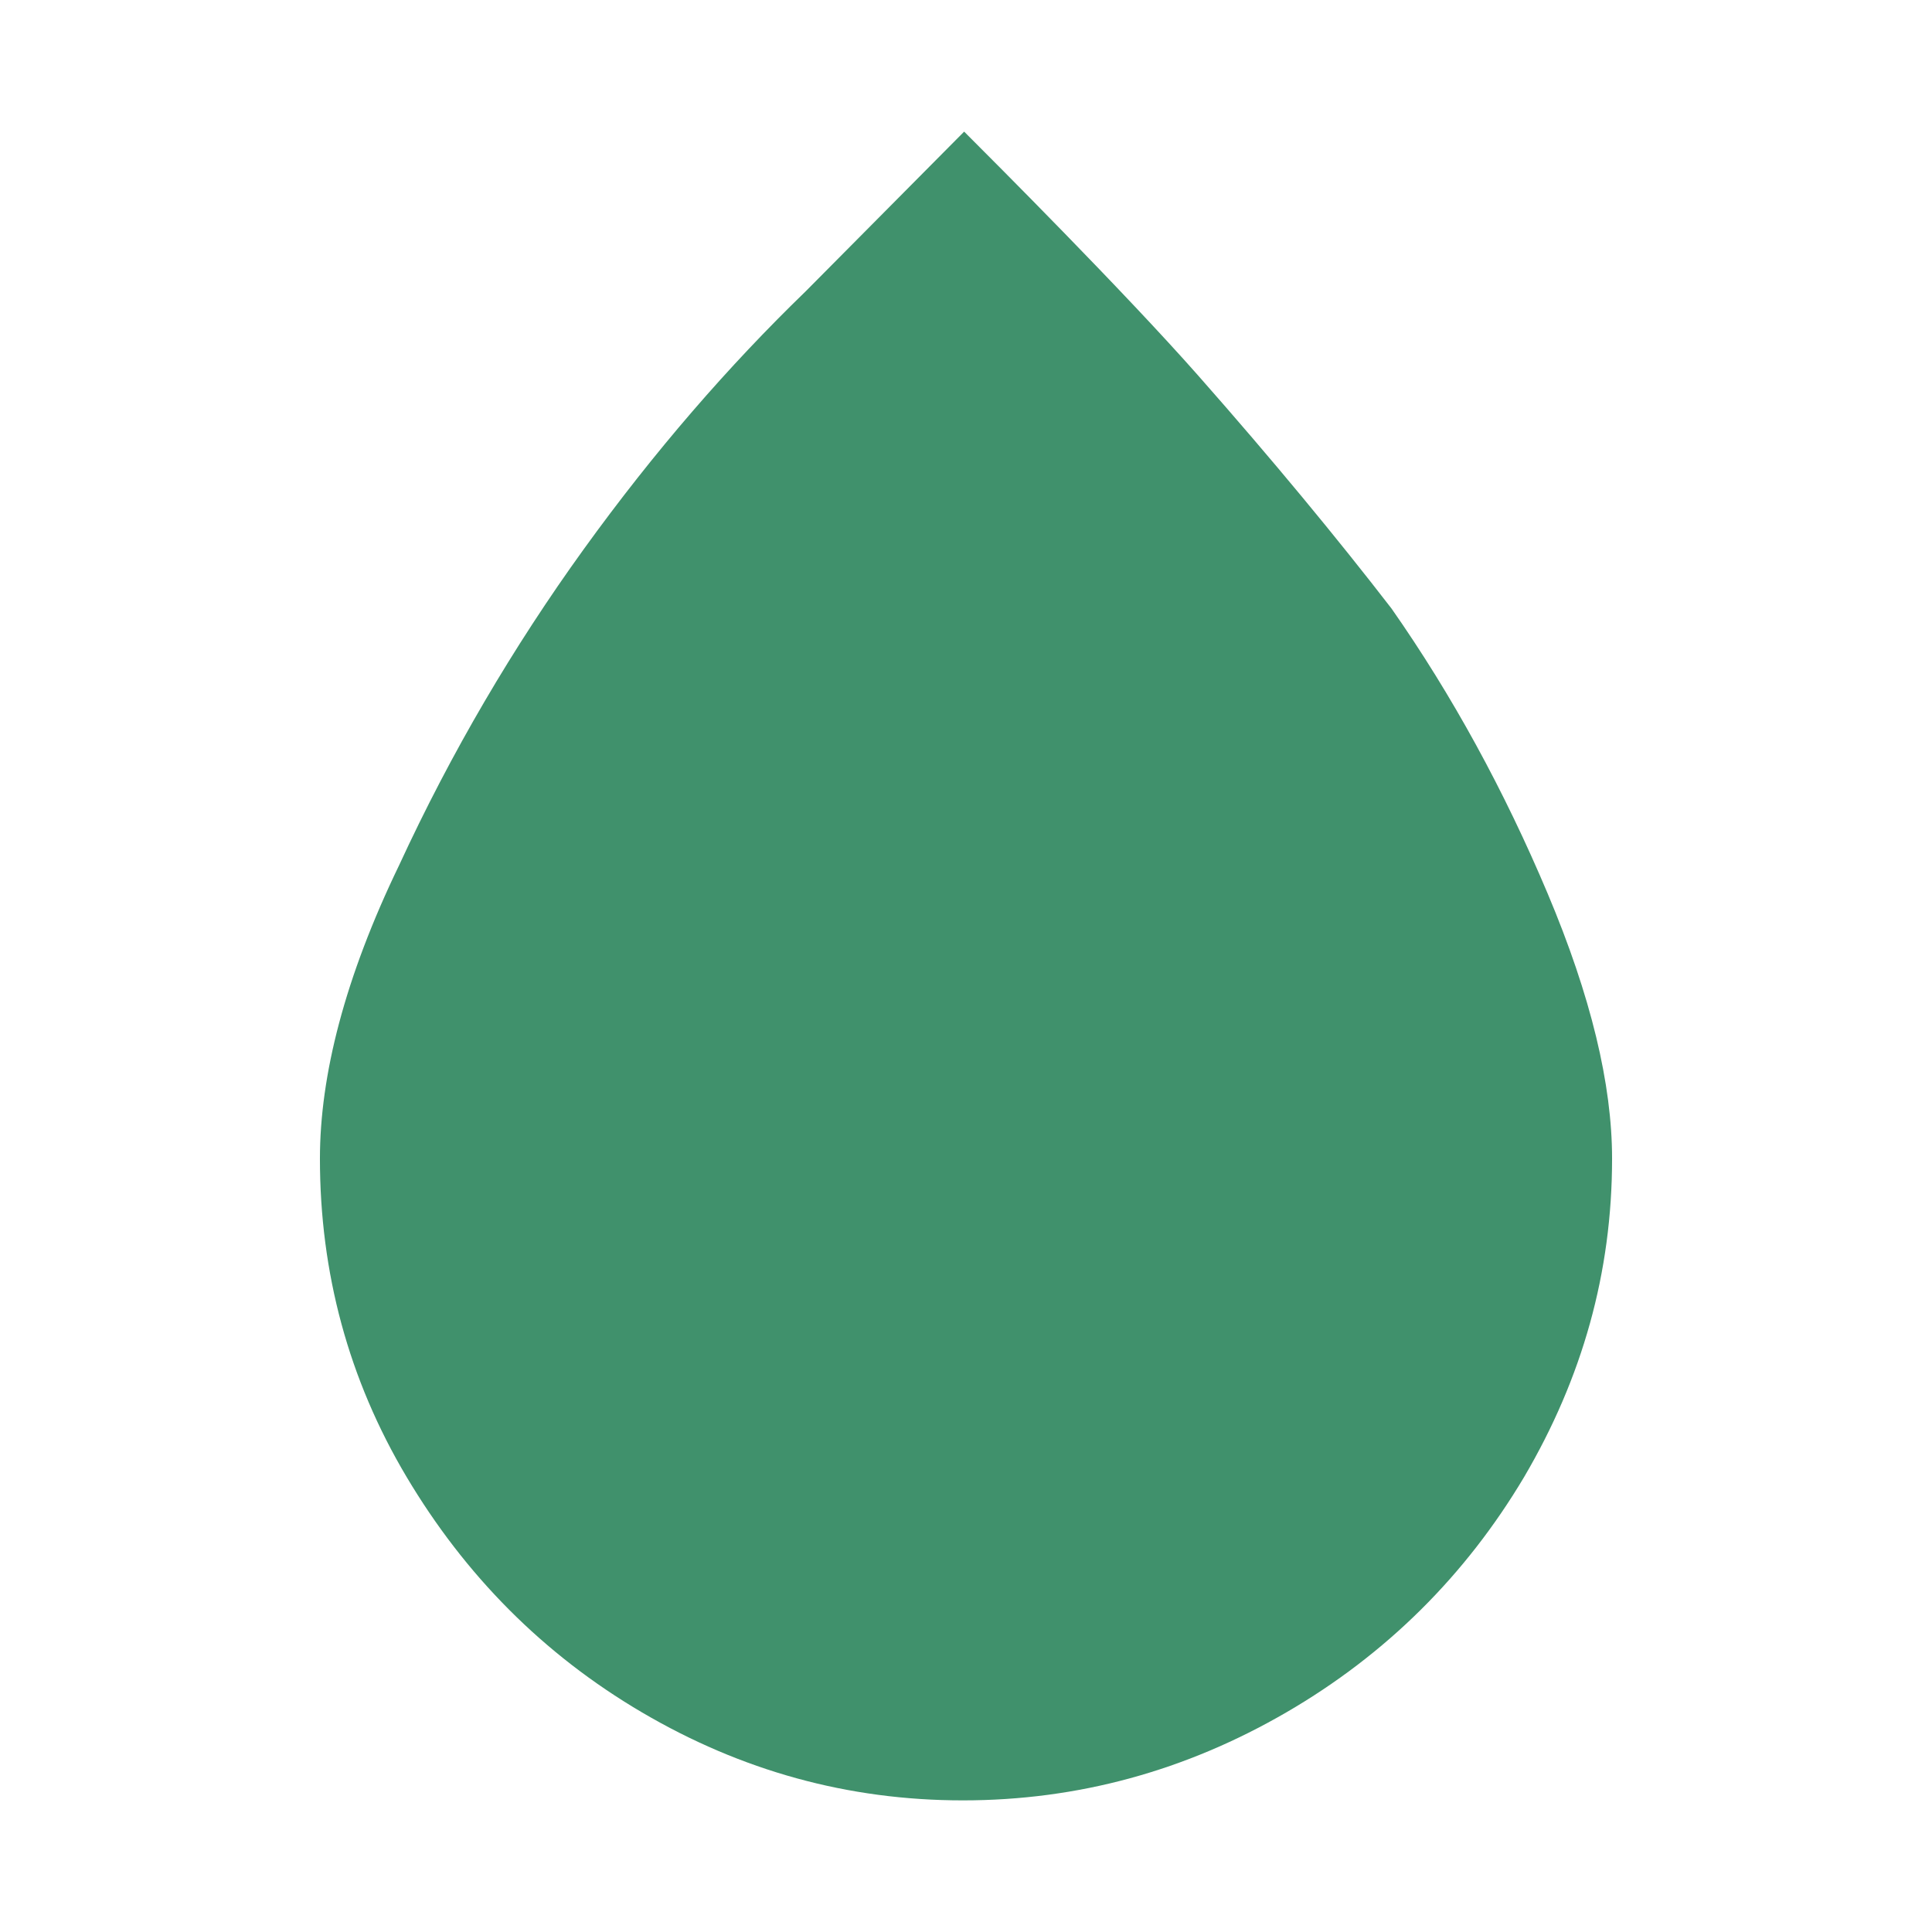 <?xml version="1.0" encoding="UTF-8" standalone="no"?><!-- Generator: Gravit.io --><svg xmlns="http://www.w3.org/2000/svg" xmlns:xlink="http://www.w3.org/1999/xlink" style="isolation:isolate" viewBox="0 0 512 512" width="512pt" height="512pt"><defs><clipPath id="_clipPath_fWjGrS9gmD1owDRO4nma3KkhbZkPJmfA"><rect width="512" height="512"/></clipPath></defs><g clip-path="url(#_clipPath_fWjGrS9gmD1owDRO4nma3KkhbZkPJmfA)"><path d=" M 84.784 307.053 C 84.784 337.258 92.336 365.493 107.766 391.429 C 123.197 417.366 143.881 438.378 170.146 453.809 C 196.411 469.24 224.646 477.119 255.179 477.119 C 285.712 477.119 314.276 469.24 340.869 453.809 C 367.462 438.378 388.475 417.366 403.905 391.429 C 419.336 365.164 427.216 337.258 427.216 307.053 C 427.216 287.354 421.634 264.044 410.143 236.794 C 398.652 209.544 384.863 184.263 368.776 161.282 C 354.33 142.568 337.258 121.884 317.559 99.559 C 297.86 77.233 263.387 42.76 255.508 34.881 L 213.483 77.233 C 193.128 96.932 173.429 119.586 154.715 145.522 C 136.001 171.459 119.586 199.366 105.797 229.242 C 91.351 259.119 84.784 285.056 84.784 307.053 Z " fill="rgb(64,145,108)"/></g></svg>